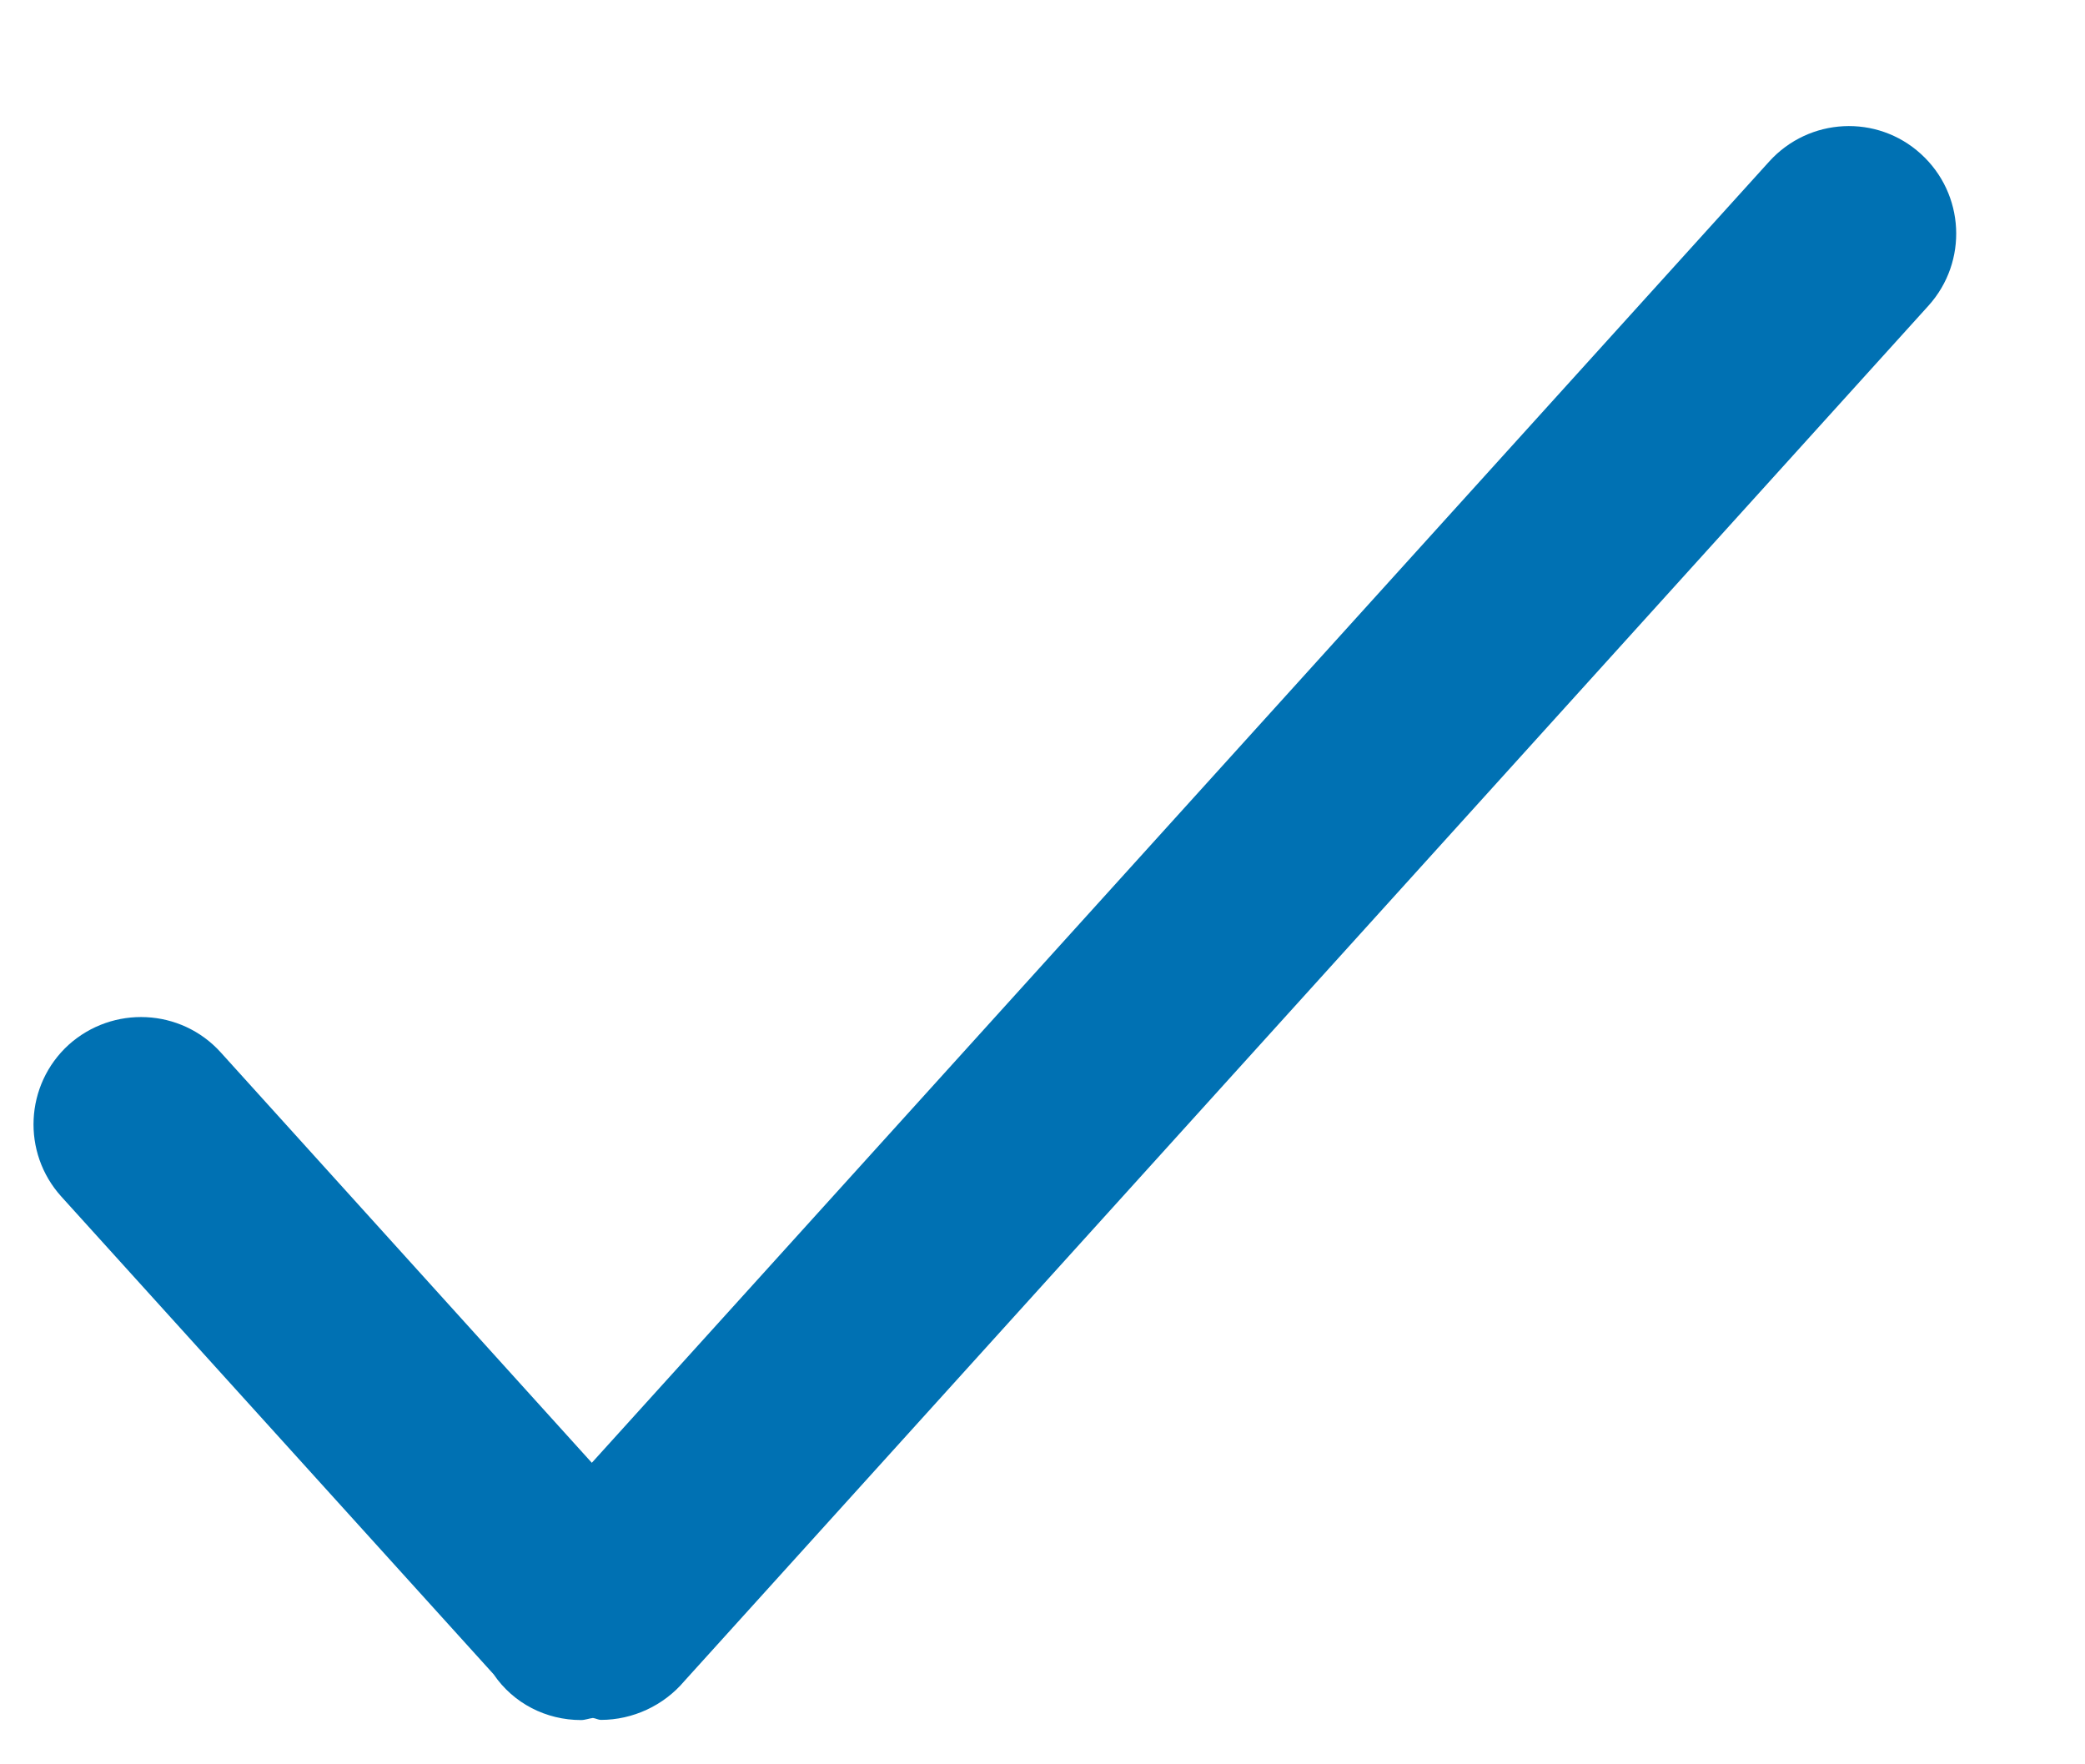 <?xml version="1.0" encoding="UTF-8" standalone="no"?>
<svg width="13px" height="11px" viewBox="0 0 13 11" version="1.1" xmlns="http://www.w3.org/2000/svg" xmlns:xlink="http://www.w3.org/1999/xlink">
    <!-- Generator: Sketch 3.8.3 (29802) - http://www.bohemiancoding.com/sketch -->
    <title>Fill 1</title>
    <desc>Created with Sketch.</desc>
    <defs></defs>
    <g id="Symbols" stroke="none" stroke-width="1" fill="none" fill-rule="evenodd">
        <g id="BT-PlanosControle-ON" transform="translate(-184, -52)" fill="#0071B3">
            <g id="Group" transform="translate(179.613, 46.613)">
                <path d="M8.077,14.507 L5.763,11.948 C5.514,11.673 5.09,11.654 4.815,11.901 C4.542,12.15 4.521,12.573 4.77,12.848 L7.465,15.826 C7.588,16.007 7.792,16.111 8.01,16.111 C8.035,16.111 8.059,16.101 8.084,16.098 C8.1,16.1 8.118,16.11 8.134,16.11 C8.332,16.11 8.525,16.021 8.654,15.868 L16.411,7.293 C16.659,7.018 16.638,6.595 16.363,6.346 C16.09,6.098 15.667,6.119 15.418,6.394 L8.077,14.507 Z" id="Fill-1"></path>
            </g>
        </g>
    </g>
</svg>